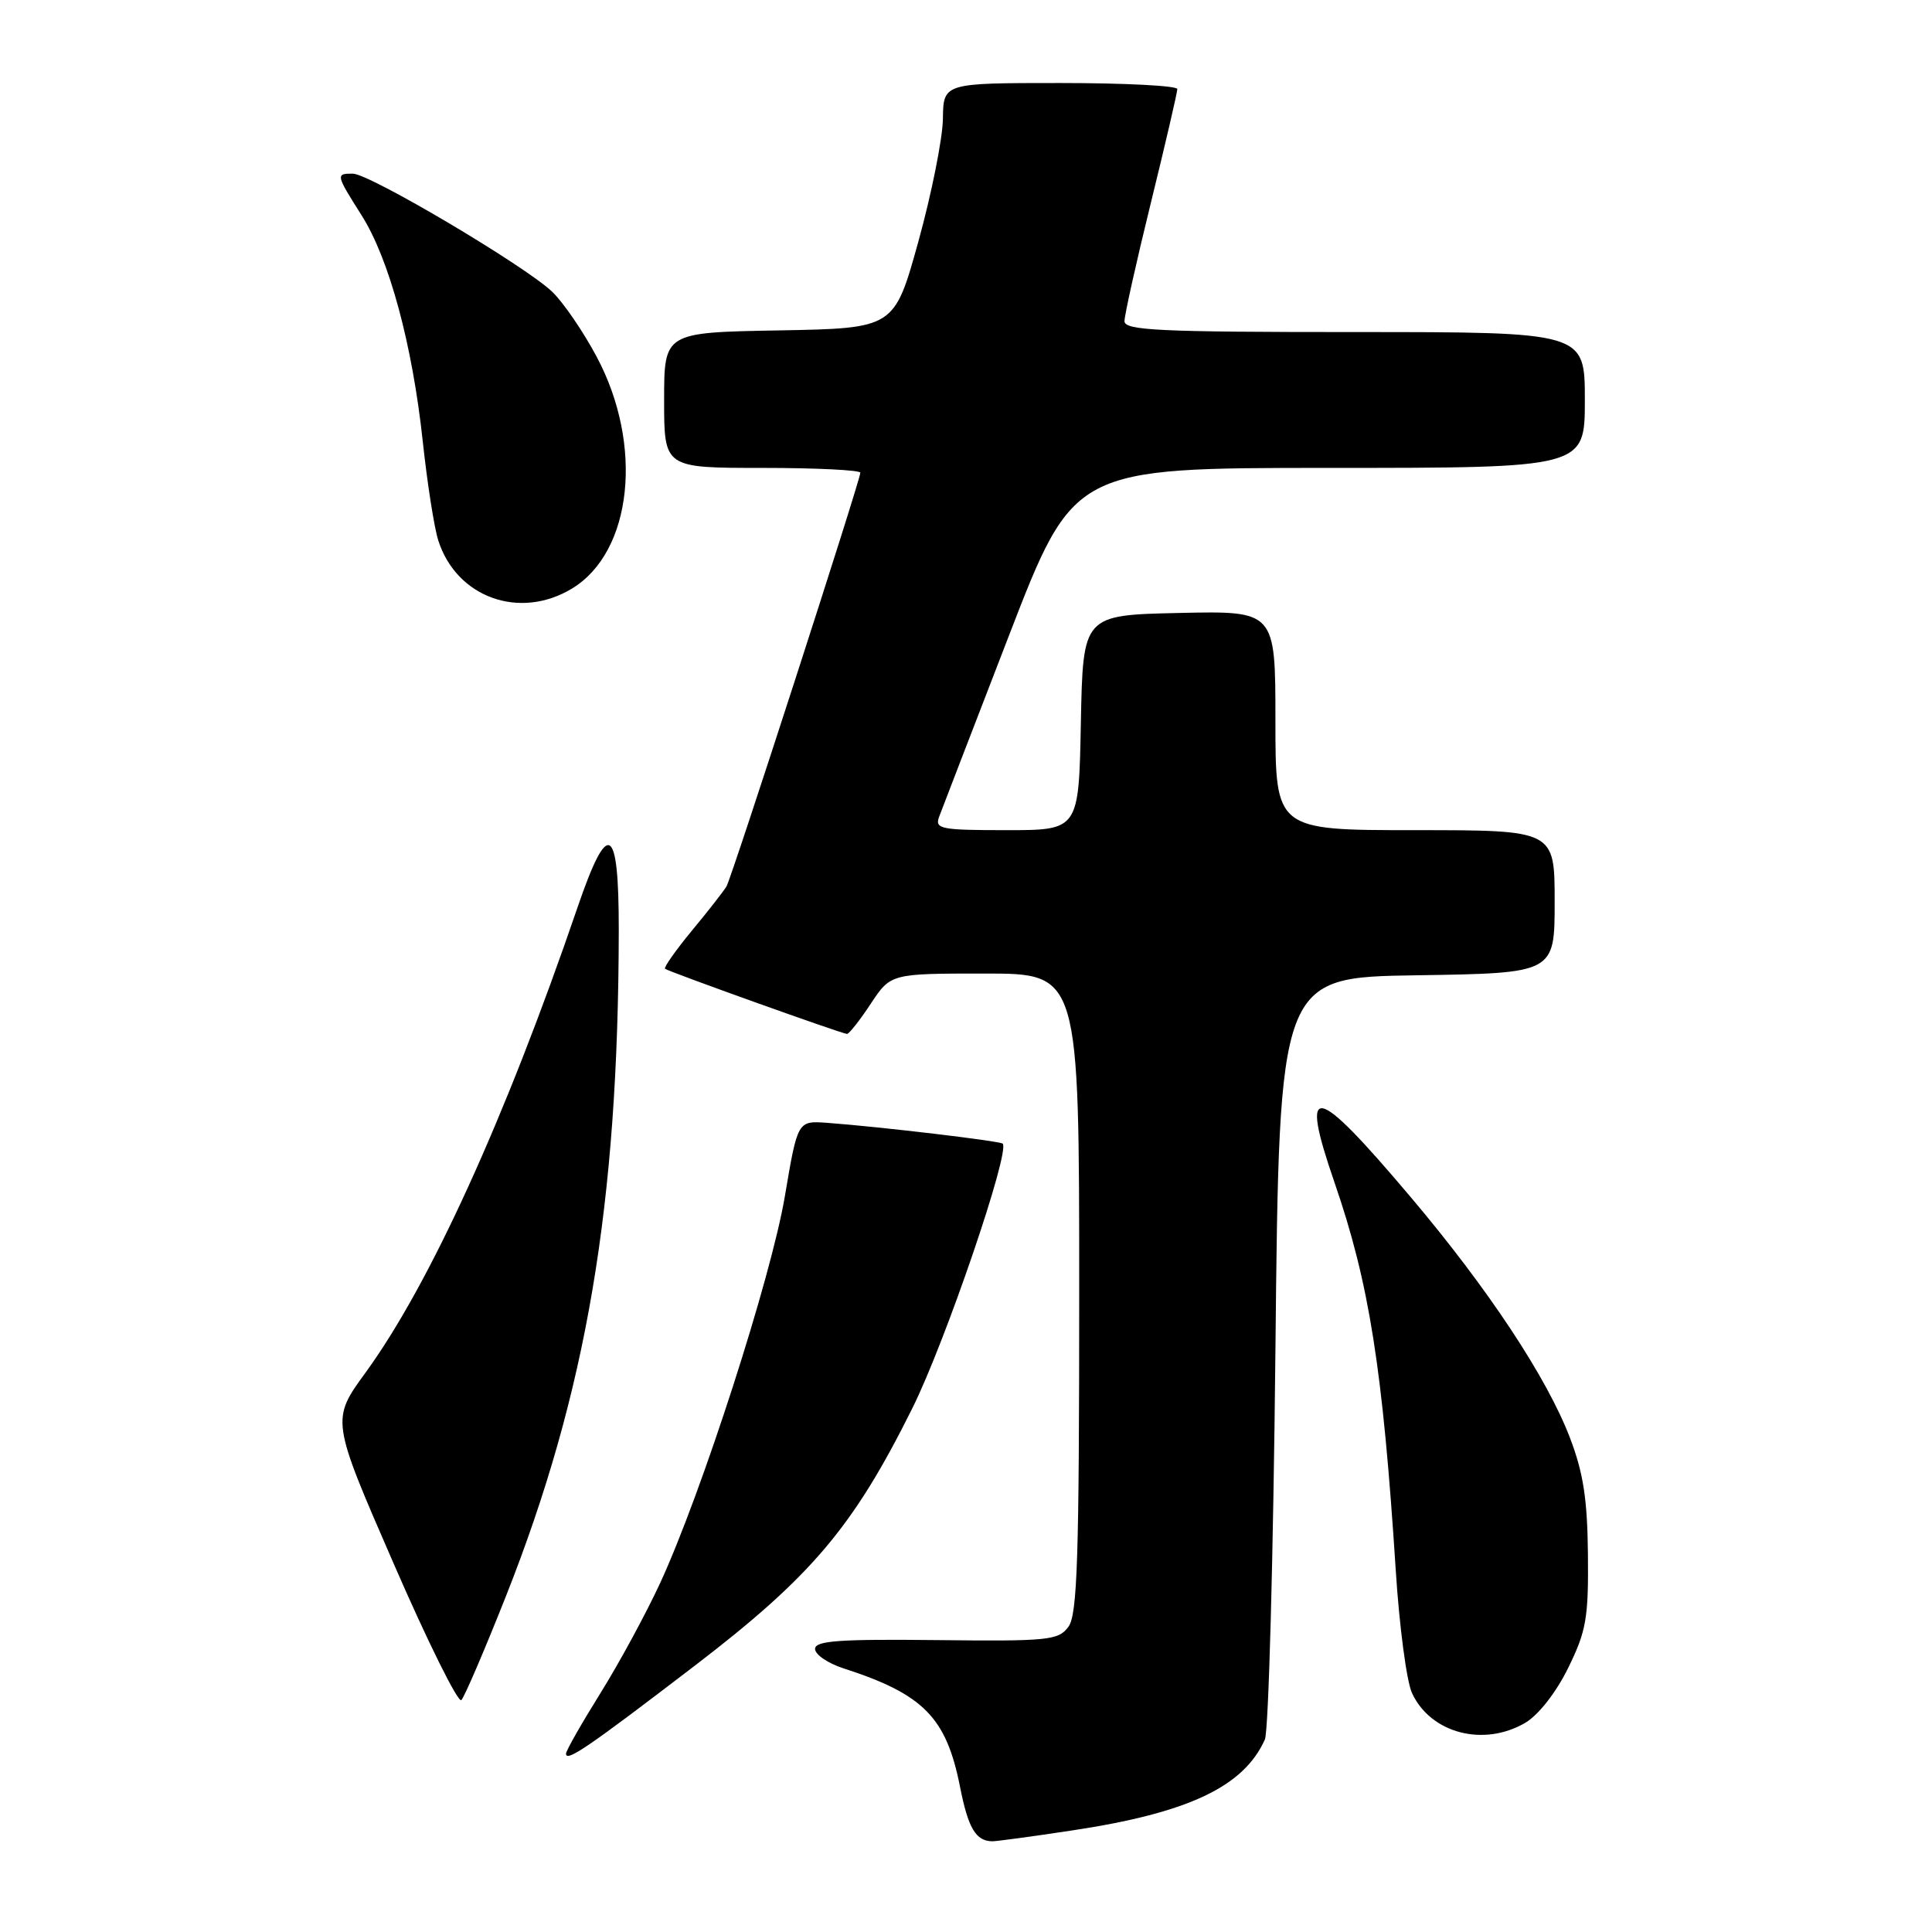 <?xml version="1.0" encoding="UTF-8" standalone="no"?>
<!DOCTYPE svg PUBLIC "-//W3C//DTD SVG 1.1//EN" "http://www.w3.org/Graphics/SVG/1.1/DTD/svg11.dtd" >
<svg xmlns="http://www.w3.org/2000/svg" xmlns:xlink="http://www.w3.org/1999/xlink" version="1.1" viewBox="0 0 256 256">
 <g >
 <path fill="currentColor"
d=" M 142.08 242.54 C 157.43 240.23 164.79 236.76 167.60 230.50 C 168.10 229.40 168.72 206.23 169.00 179.00 C 169.50 129.50 169.50 129.50 187.75 129.23 C 206.00 128.95 206.00 128.95 206.00 119.48 C 206.00 110.00 206.00 110.00 187.50 110.00 C 169.00 110.00 169.00 110.00 169.00 95.47 C 169.00 80.94 169.00 80.94 156.25 81.22 C 143.50 81.50 143.50 81.50 143.22 95.75 C 142.95 110.00 142.95 110.00 133.37 110.00 C 124.66 110.00 123.85 109.84 124.43 108.25 C 124.79 107.29 128.95 96.49 133.68 84.25 C 142.27 62.00 142.27 62.00 176.14 62.00 C 210.00 62.00 210.00 62.00 210.00 53.00 C 210.00 44.00 210.00 44.00 179.50 44.00 C 153.59 44.00 149.00 43.78 149.00 42.56 C 149.00 41.76 150.57 34.70 152.50 26.86 C 154.43 19.02 156.00 12.24 156.00 11.80 C 156.00 11.36 149.03 11.00 140.50 11.00 C 125.00 11.00 125.00 11.00 124.94 15.75 C 124.90 18.36 123.44 25.68 121.69 32.00 C 118.50 43.50 118.50 43.50 103.25 43.78 C 88.00 44.05 88.00 44.05 88.00 53.03 C 88.00 62.00 88.00 62.00 101.00 62.00 C 108.15 62.00 114.00 62.29 114.00 62.64 C 114.00 63.59 96.98 116.22 96.27 117.44 C 95.94 118.02 93.88 120.66 91.70 123.29 C 89.53 125.92 87.92 128.21 88.12 128.37 C 88.67 128.78 111.62 137.00 112.23 137.00 C 112.51 137.00 113.93 135.20 115.38 133.00 C 118.03 129.00 118.03 129.00 130.51 129.00 C 143.00 129.00 143.00 129.00 143.00 171.31 C 143.00 206.42 142.76 213.95 141.57 215.56 C 140.25 217.35 138.94 217.49 124.07 217.32 C 111.15 217.18 108.00 217.41 108.00 218.49 C 108.00 219.24 109.69 220.39 111.75 221.06 C 122.37 224.49 125.39 227.56 127.21 236.77 C 128.29 242.25 129.30 243.96 131.50 243.98 C 132.05 243.98 136.81 243.34 142.08 242.54 Z  M 92.00 220.76 C 107.54 208.87 113.07 202.33 120.91 186.56 C 125.26 177.81 133.89 152.54 132.86 151.54 C 132.49 151.18 116.62 149.30 109.59 148.78 C 105.69 148.50 105.69 148.50 104.00 158.50 C 102.18 169.29 92.95 197.90 87.47 209.77 C 85.61 213.79 82.05 220.36 79.55 224.37 C 77.05 228.38 75.00 231.98 75.00 232.37 C 75.00 233.53 77.89 231.56 92.00 220.76 Z  M 202.14 228.26 C 203.87 227.23 206.21 224.24 207.79 221.01 C 210.19 216.13 210.49 214.41 210.41 206.00 C 210.34 198.66 209.80 195.14 208.02 190.50 C 204.97 182.52 197.15 170.71 186.89 158.58 C 174.11 143.46 172.14 143.09 176.83 156.69 C 181.44 170.06 183.22 181.35 184.94 208.00 C 185.41 215.43 186.38 222.77 187.09 224.32 C 189.55 229.68 196.61 231.53 202.14 228.26 Z  M 67.03 211.53 C 77.72 184.52 81.94 159.66 81.99 123.25 C 82.00 109.19 80.57 108.41 76.52 120.25 C 66.96 148.20 56.94 170.18 48.47 181.83 C 43.87 188.14 43.87 188.14 52.12 207.09 C 56.65 217.51 60.71 225.69 61.13 225.27 C 61.55 224.85 64.20 218.66 67.03 211.53 Z  M 75.82 77.97 C 83.80 73.10 85.30 58.96 79.06 47.27 C 77.29 43.94 74.64 40.07 73.17 38.66 C 69.60 35.24 48.96 23.01 46.75 23.01 C 44.47 23.00 44.50 23.14 47.90 28.51 C 51.57 34.29 54.64 45.65 56.02 58.50 C 56.61 64.00 57.53 69.90 58.07 71.60 C 60.48 79.18 68.88 82.20 75.82 77.97 Z "/>
</g>
</svg>